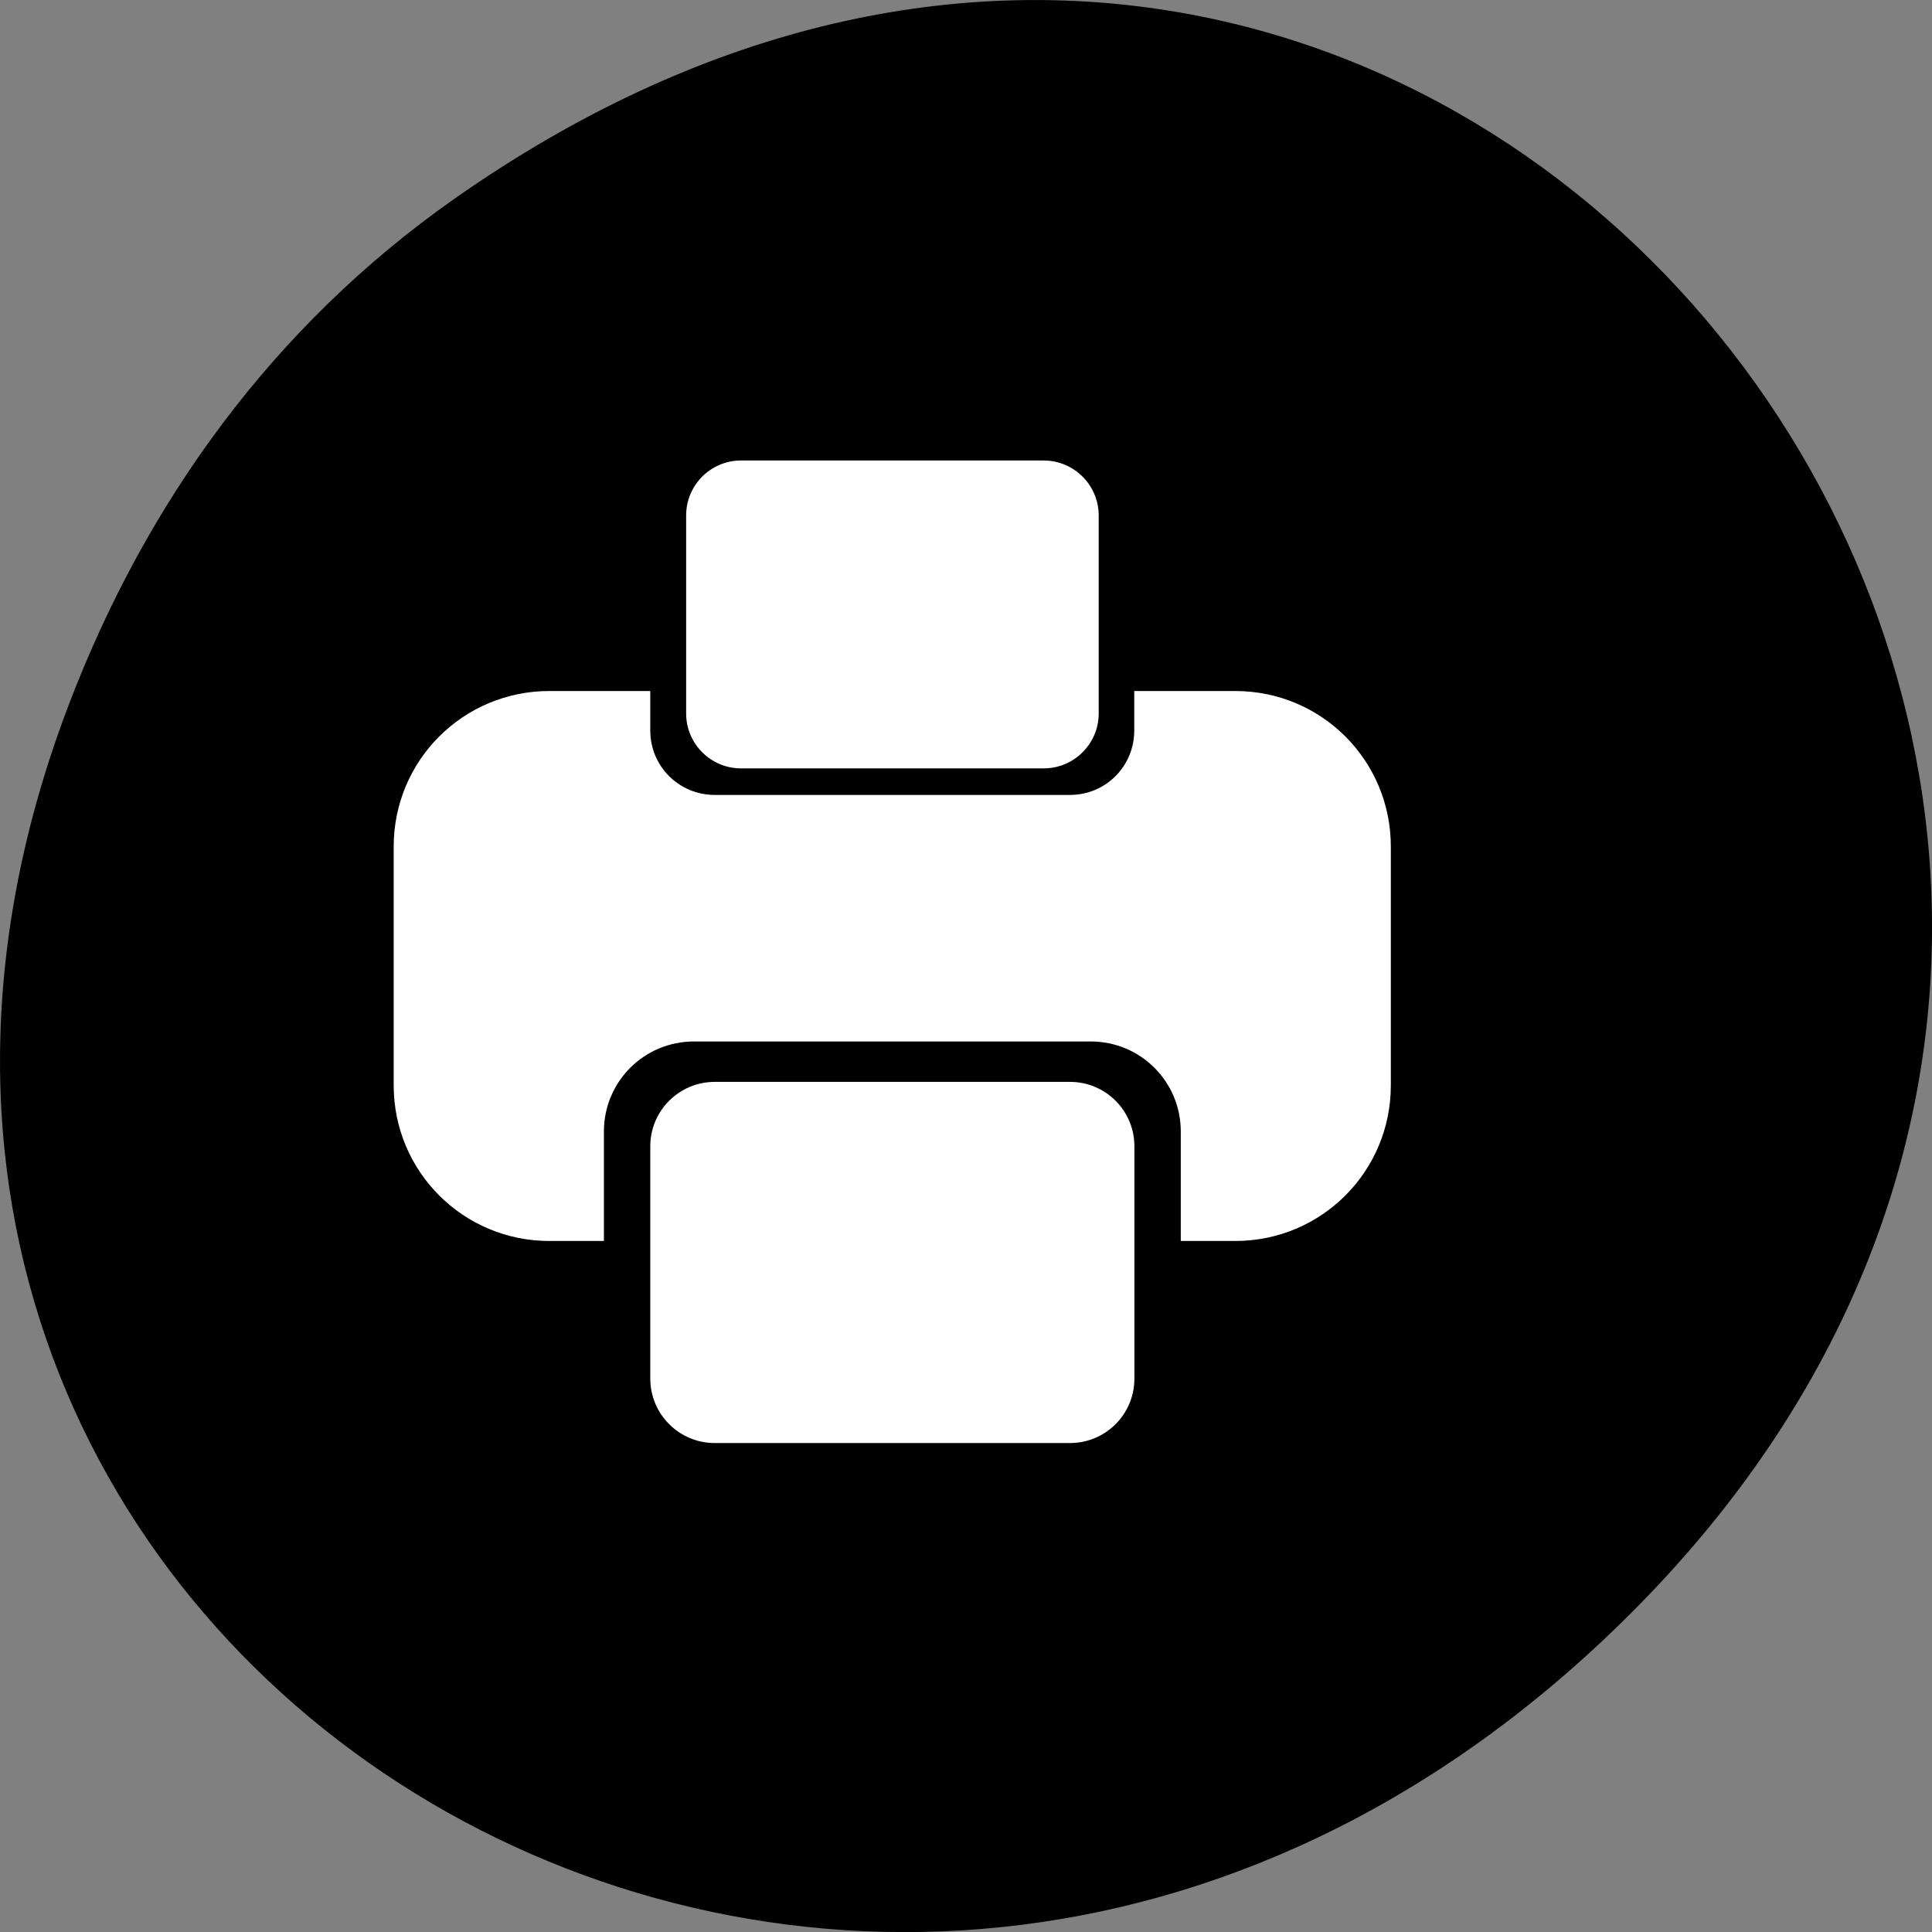
<svg xmlns="http://www.w3.org/2000/svg" xmlns:xlink="http://www.w3.org/1999/xlink" width="48px" height="48px" viewBox="0 0 48 48" version="1.1">
<rect x="0" y="0" width="48" height="48" fill="#808080" stroke="none"/>
<g id="surface1">
<path style=" stroke:none;fill-rule:nonzero;fill:rgb(0%,0%,0%);fill-opacity:1;" d="M 11.281 4.945 C 35.832 -12.312 60.707 19.562 40.703 39.895 C 21.855 59.051 -7.426 41.293 1.73 17.453 C 3.637 12.48 6.773 8.113 11.281 4.945 Z M 11.281 4.945 "/>
<path style=" stroke:none;fill-rule:nonzero;fill:rgb(100%,100%,100%);fill-opacity:1;" d="M 13.648 17.168 C 11.508 17.168 9.781 18.891 9.781 21.035 L 9.781 26.965 C 9.781 29.105 11.508 30.832 13.648 30.832 L 15.004 30.832 L 15.004 28.113 C 15.004 26.871 16.004 25.875 17.242 25.875 L 27.098 25.875 C 28.336 25.875 29.336 26.871 29.336 28.113 L 29.336 30.832 L 30.688 30.832 C 32.832 30.832 34.555 29.105 34.555 26.965 L 34.555 21.035 C 34.555 18.891 32.832 17.168 30.688 17.168 L 28.18 17.168 L 28.18 18.152 C 28.18 19.039 27.469 19.75 26.582 19.75 L 17.758 19.75 C 16.871 19.75 16.156 19.039 16.156 18.152 L 16.156 17.168 Z M 13.648 17.168 "/>
<path style=" stroke:none;fill-rule:nonzero;fill:rgb(100%,100%,100%);fill-opacity:1;" d="M 17.758 26.879 L 26.582 26.879 C 27.469 26.879 28.184 27.594 28.184 28.48 L 28.184 34.25 C 28.184 35.137 27.469 35.852 26.582 35.852 L 17.758 35.852 C 16.875 35.852 16.156 35.137 16.156 34.25 L 16.156 28.48 C 16.156 27.594 16.875 26.879 17.758 26.879 Z M 17.758 26.879 "/>
<path style=" stroke:none;fill-rule:nonzero;fill:rgb(100%,100%,100%);fill-opacity:1;" d="M 18.41 11.441 L 25.93 11.441 C 26.684 11.441 27.297 12.055 27.297 12.805 L 27.297 17.727 C 27.297 18.477 26.684 19.09 25.93 19.09 L 18.41 19.09 C 17.656 19.09 17.047 18.477 17.047 17.727 L 17.047 12.805 C 17.047 12.055 17.656 11.441 18.41 11.441 Z M 18.41 11.441 "/>
</g>
</svg>
